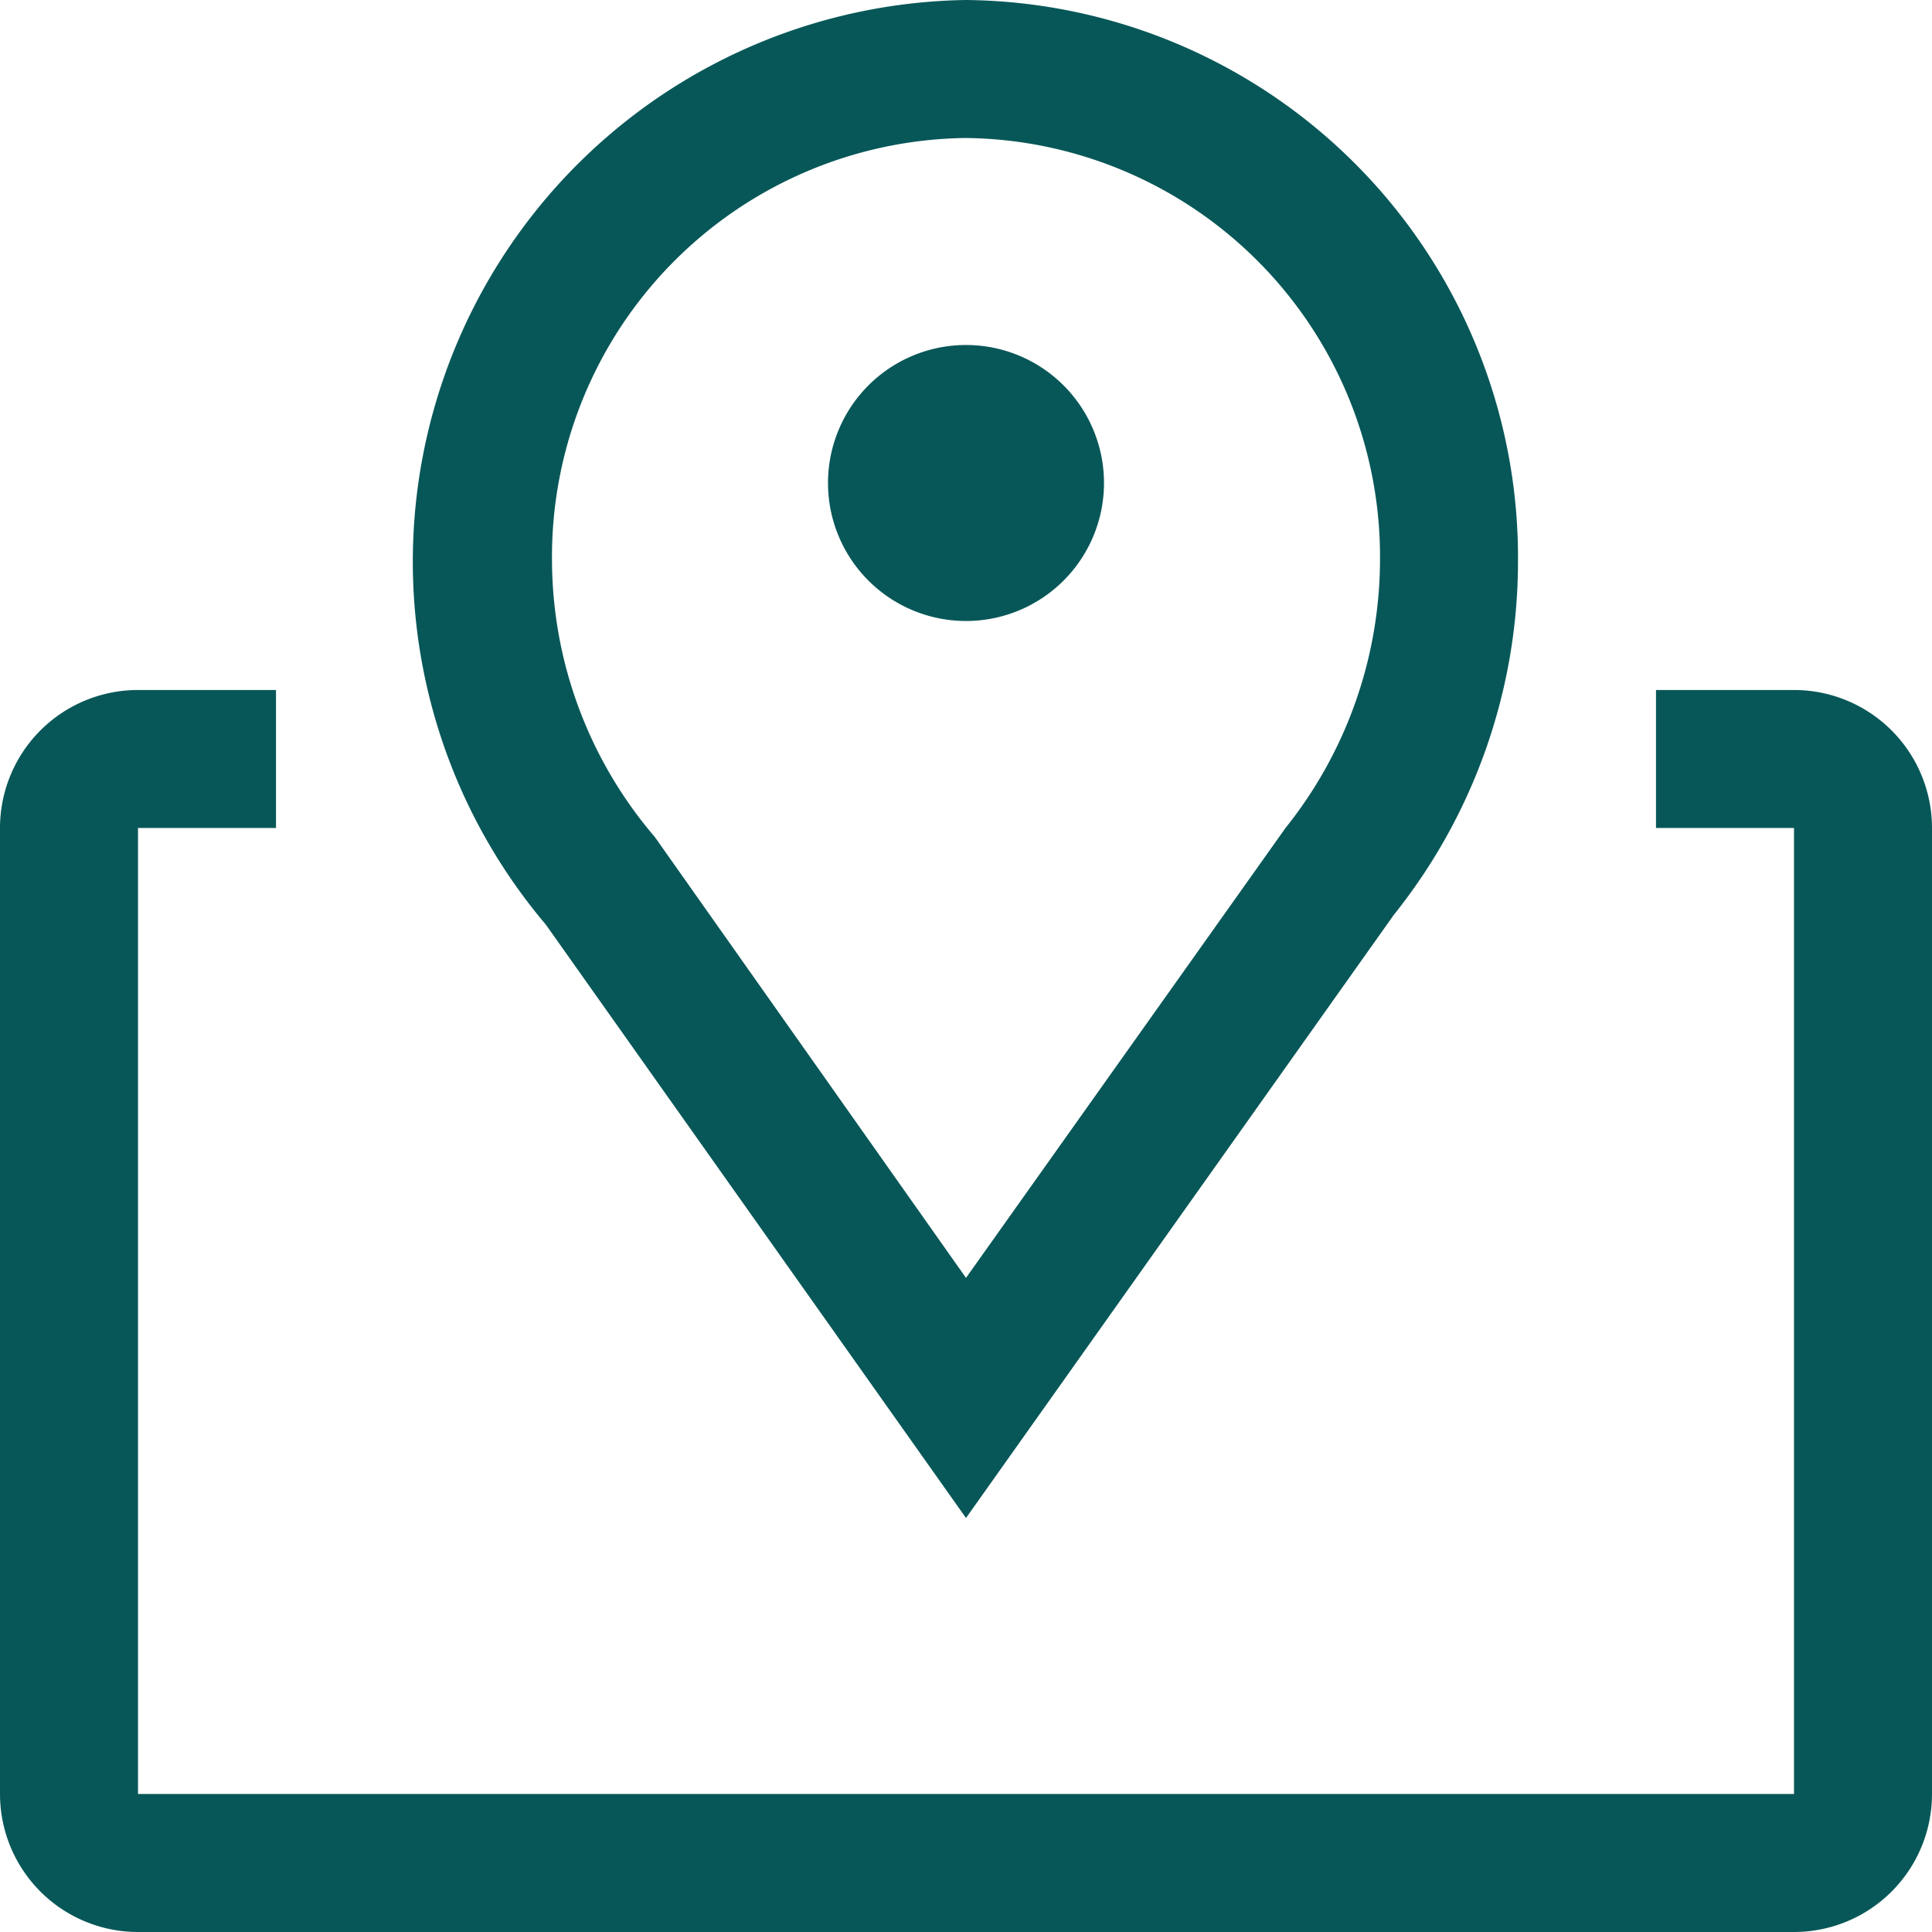 <svg xmlns="http://www.w3.org/2000/svg" width="17.5" height="17.5" viewBox="0 0 17.5 17.5">
  <g id="map" transform="translate(-1.25 -1.25)">
    <path id="Path_40" data-name="Path 40" d="M10,15,6.194,9.625A5.088,5.088,0,0,1,10,1.25a5.05,5.05,0,0,1,5,5.081,5.125,5.125,0,0,1-1.125,3.206ZM10,2.5A3.794,3.794,0,0,0,6.25,6.331a3.869,3.869,0,0,0,.931,2.5L10,12.825,12.894,8.75a3.9,3.9,0,0,0,.856-2.419A3.794,3.794,0,0,0,10,2.5Z" fill="#085758"/>
    <path id="Path_41" data-name="Path 41" d="M11.25,5.625A1.25,1.25,0,1,1,10,4.375,1.25,1.25,0,0,1,11.25,5.625Z" fill="#085758"/>
    <path id="Path_42" data-name="Path 42" d="M17.5,7.5H16.25V8.75H17.5V17.5H2.5V8.75H3.75V7.5H2.5A1.25,1.25,0,0,0,1.25,8.75V17.5A1.25,1.25,0,0,0,2.5,18.75h15a1.25,1.25,0,0,0,1.25-1.25V8.75A1.25,1.25,0,0,0,17.5,7.5Z" fill="#085758"/>
  </g>
</svg>
